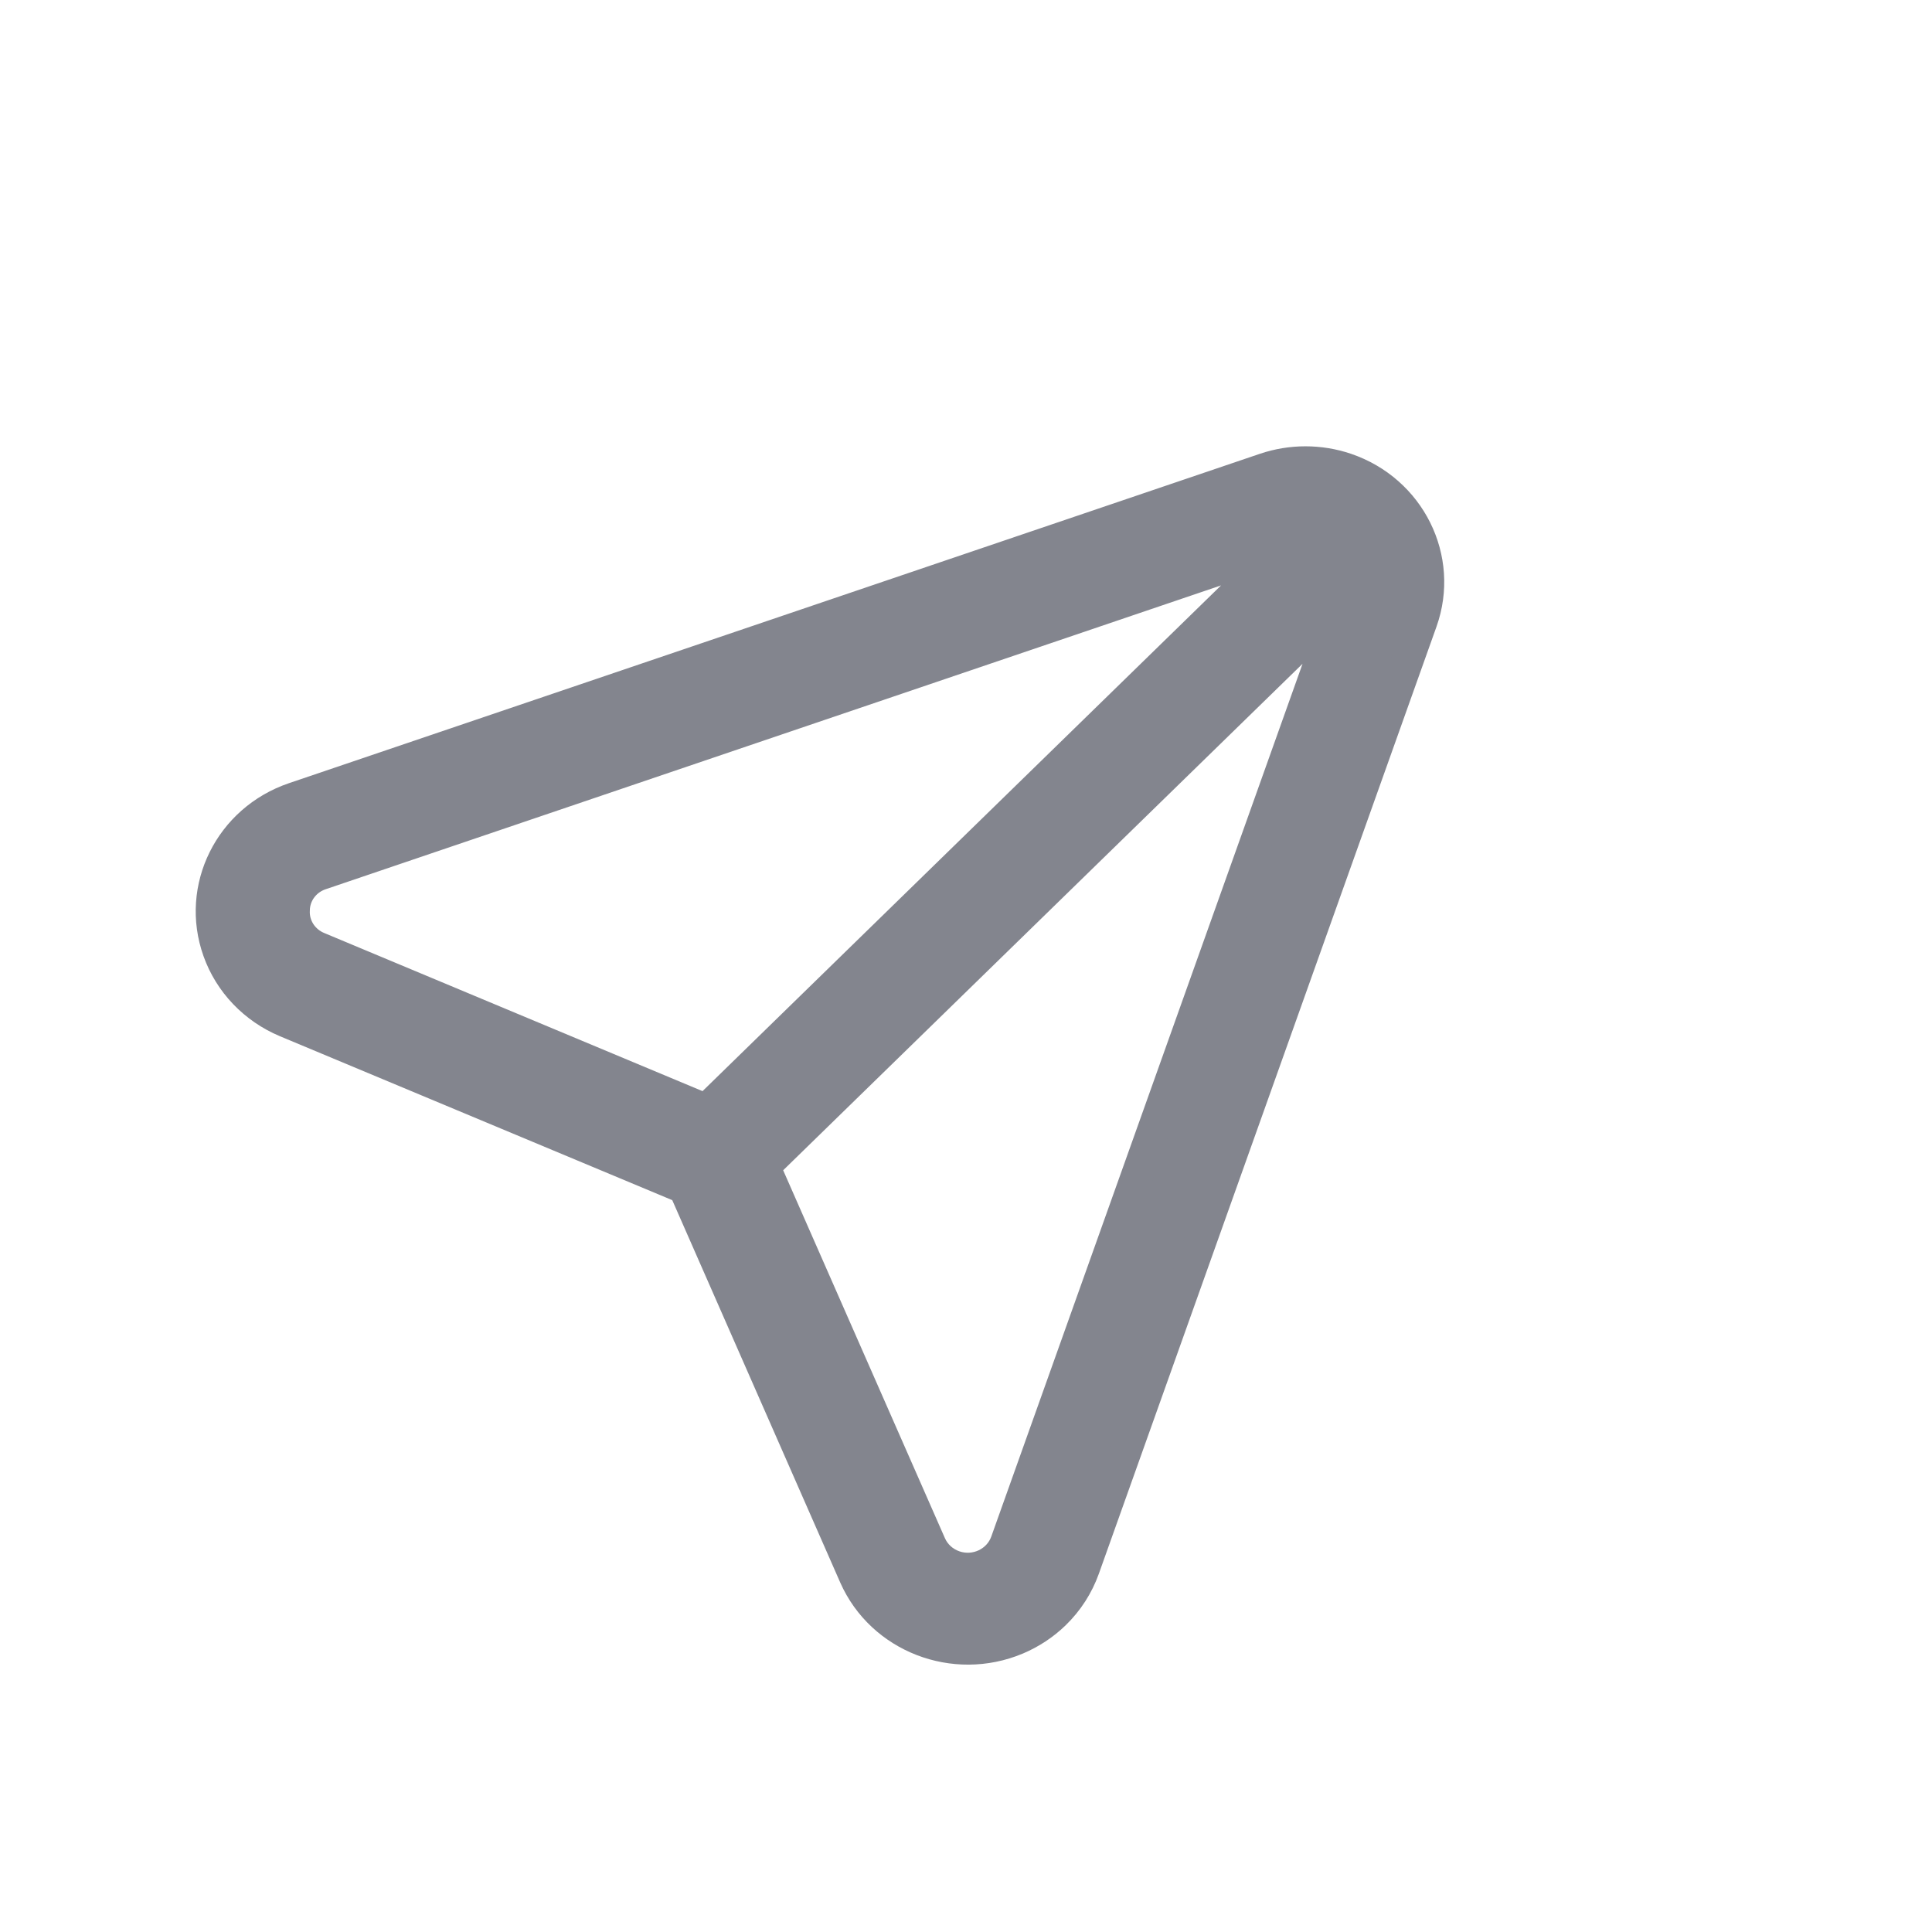 <svg width="24" height="24" viewBox="0 0 24 24" fill="none" xmlns="http://www.w3.org/2000/svg">
<path d="M16.717 5.826C16.393 5.717 16.041 5.717 15.717 5.826L3.655 9.918C2.86 10.187 2.44 11.034 2.716 11.809C2.856 12.204 3.161 12.523 3.555 12.688L8.502 14.755L10.621 19.579C10.955 20.334 11.854 20.682 12.628 20.357C12.803 20.283 12.963 20.178 13.098 20.047C13.262 19.888 13.386 19.695 13.462 19.482L17.656 7.718C17.932 6.943 17.512 6.096 16.717 5.826ZM12.502 19.156C12.409 19.414 12.12 19.551 11.855 19.461C11.72 19.415 11.611 19.316 11.555 19.188L9.49 14.491L16.659 7.5L12.502 19.156ZM8.772 13.79L3.956 11.777C3.761 11.699 3.638 11.509 3.649 11.305C3.652 11.099 3.789 10.918 3.99 10.854L15.94 6.799L8.772 13.79Z" fill="#83858E" stroke="#83858E" stroke-width="0.4"/>
</svg>
